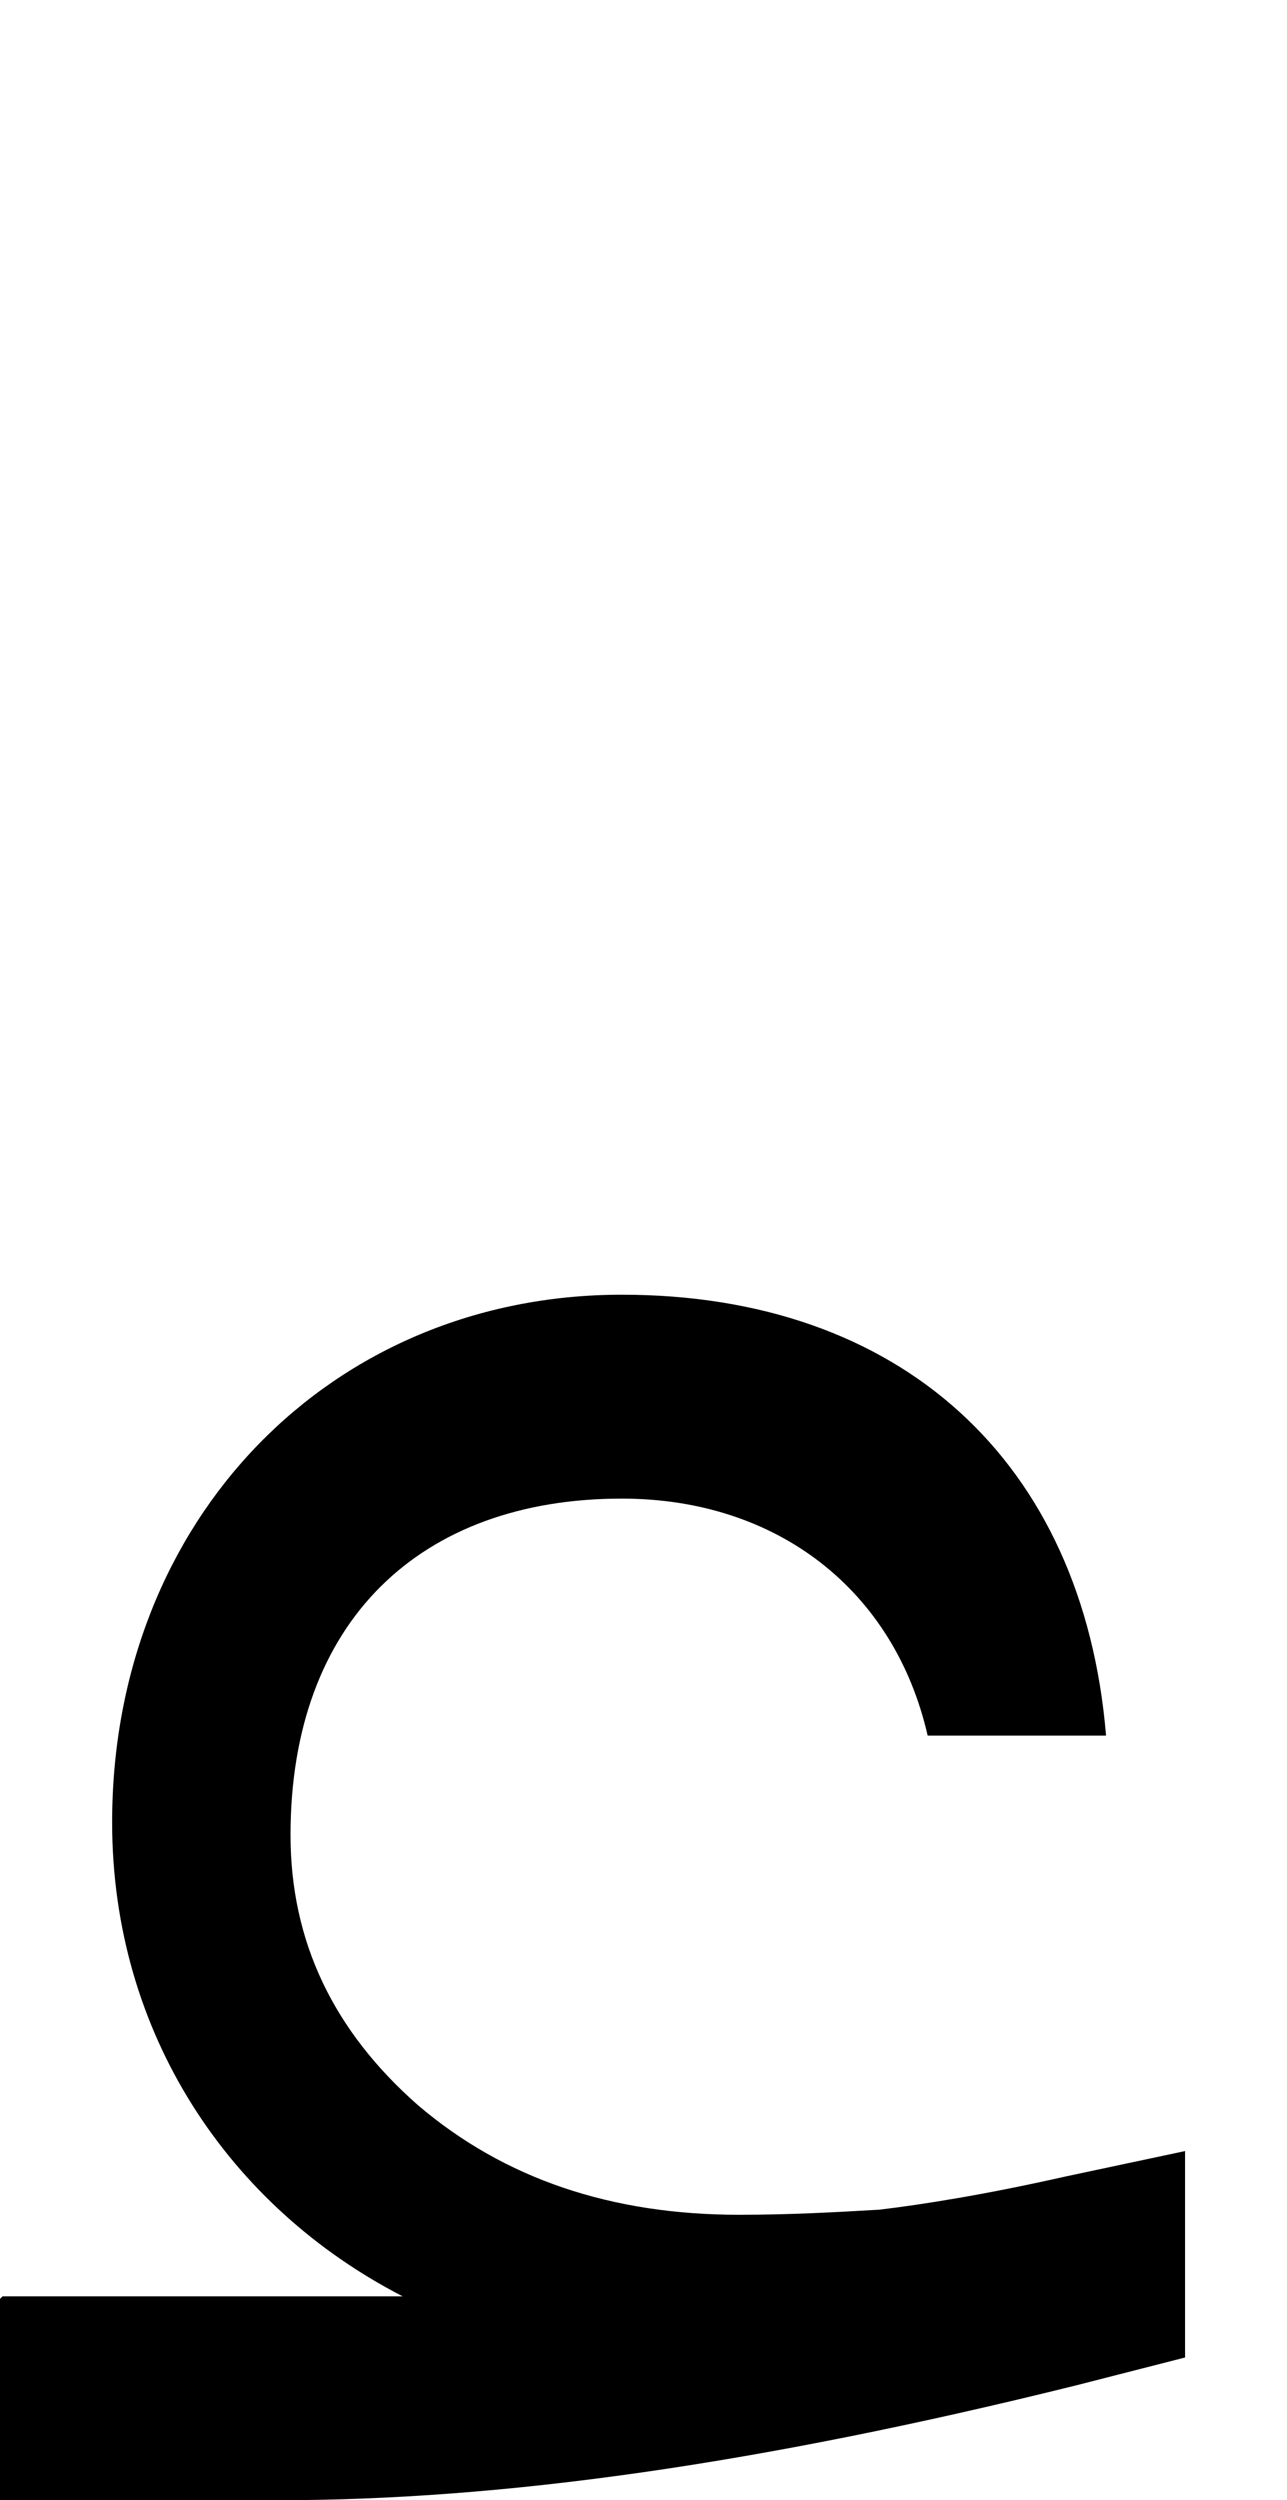 <svg xmlns="http://www.w3.org/2000/svg" viewBox="0 0 505 981"><path d="M109,981c88,0,188-14,313-45l43-11v-81l-47,10c-31,7-56,11-73,13c-17,1-35,2-55,2c-50,0-92-14-126-43c-33-29-50-64-50-106c0-84,51-132,130-132c61,0,107,36,120,93h70c-9-108-81-173-190-173c-114,0-200,88-200,207c0,83,46,151,114,186h-157l-20,20v60Z"></path></svg>